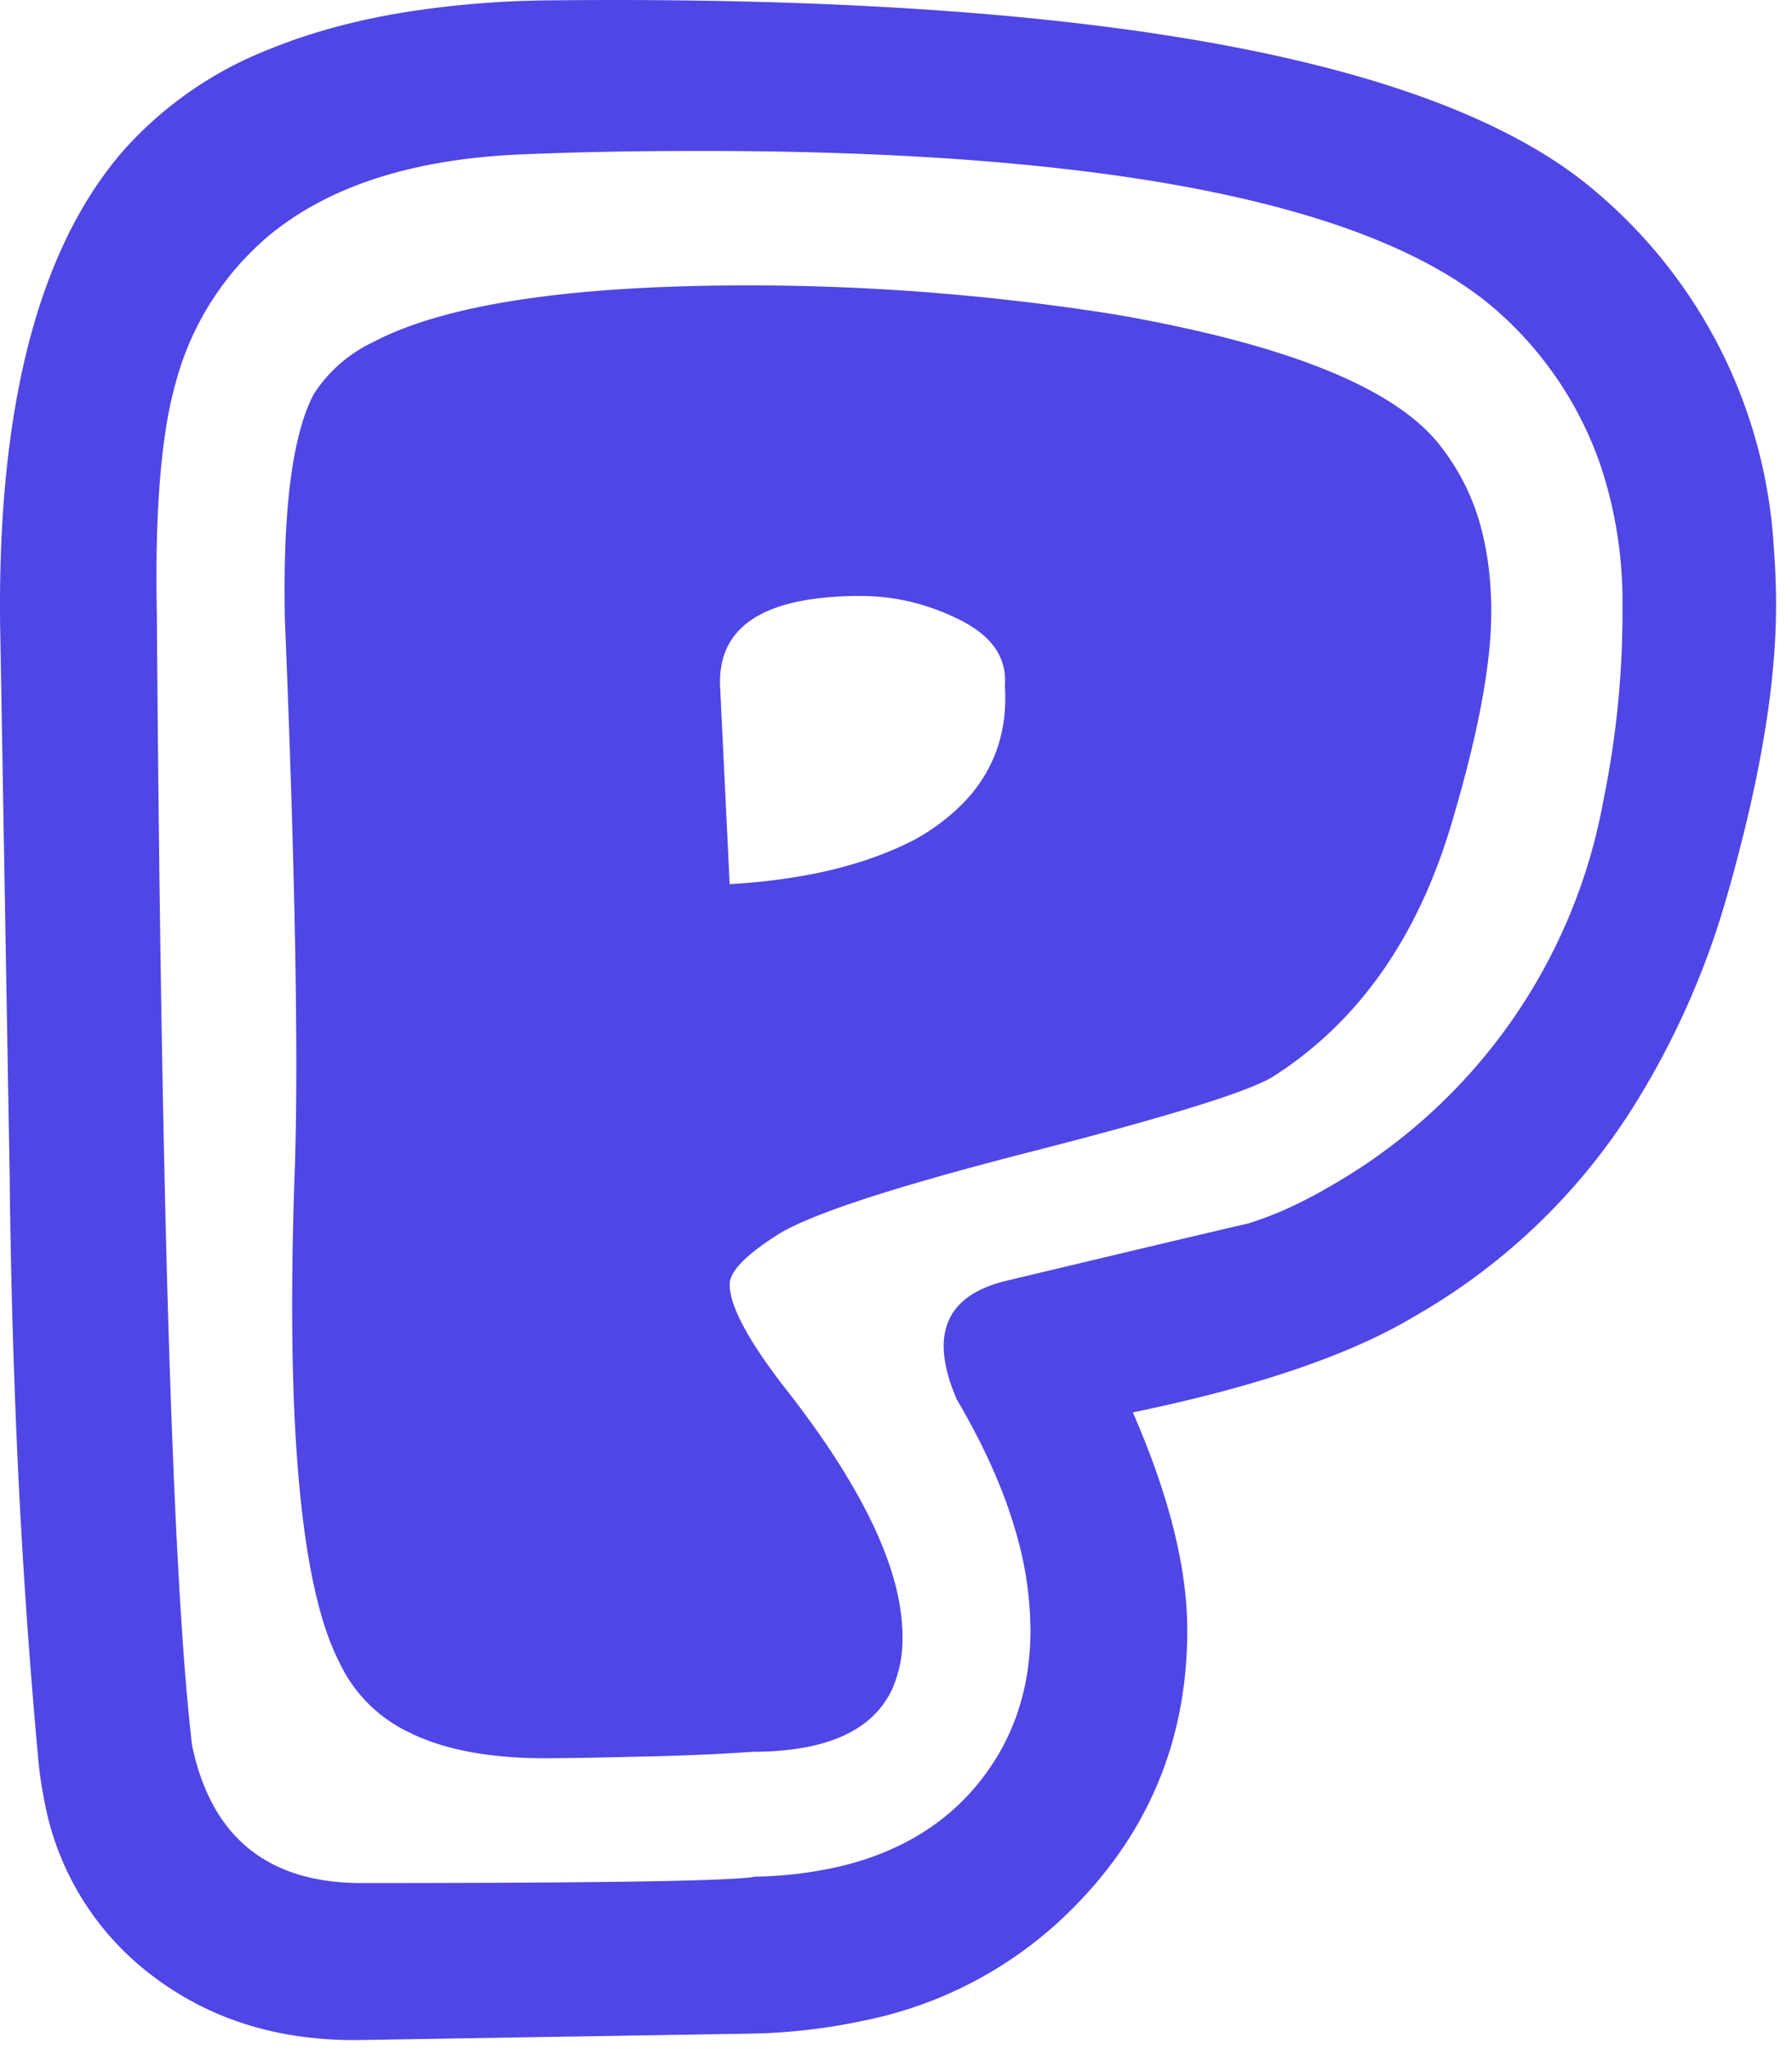 <svg width="28pt" height="32pt" viewBox="0 0 28 32" xmlns="http://www.w3.org/2000/svg"><g id="fontsvg1713778974827" stroke-linecap="round" fill-rule="evenodd" fill="#4f46e5"><path d="M 11.801 31.757 L 5.701 31.857 Q 3.651 31.907 2.226 30.732 A 4.413 4.413 0 0 1 0.694 28.126 A 5.991 5.991 0 0 1 0.601 27.507 A 104.325 104.325 0 0 1 0.238 21.917 A 124.115 124.115 0 0 1 0.151 18.357 L 0.001 9.707 Q -0.046 4.913 1.709 2.62 A 5.519 5.519 0 0 1 1.901 2.382 A 5.944 5.944 0 0 1 4.213 0.767 Q 5.182 0.37 6.402 0.179 A 15.462 15.462 0 0 1 8.451 0.007 Q 20.709 -0.136 24.596 2.724 A 5.864 5.864 0 0 1 24.951 3.007 A 7.871 7.871 0 0 1 27.718 8.591 A 10.978 10.978 0 0 1 27.751 9.457 Q 27.751 10.836 27.33 12.662 A 26.536 26.536 0 0 1 26.951 14.107 A 12.736 12.736 0 0 1 25.508 17.305 A 9.742 9.742 0 0 1 22.101 20.557 Q 20.67 21.416 17.965 22.001 A 29.457 29.457 0 0 1 17.701 22.057 Q 18.551 24.007 18.551 25.457 Q 18.551 27.907 16.901 29.657 A 6.359 6.359 0 0 1 13.522 31.55 A 9.221 9.221 0 0 1 11.801 31.757 Z M 20.901 18.457 A 8.725 8.725 0 0 0 25.056 12.485 A 14.565 14.565 0 0 0 25.351 9.457 A 6.719 6.719 0 0 0 25.013 7.281 A 5.673 5.673 0 0 0 23.451 4.907 Q 20.651 2.357 10.951 2.357 Q 9.5 2.357 8.329 2.404 A 46.702 46.702 0 0 0 8.251 2.407 Q 5.639 2.494 4.206 3.676 A 4.525 4.525 0 0 0 2.751 5.957 A 5.999 5.999 0 0 0 2.59 6.707 Q 2.415 7.827 2.451 9.607 A 734.066 734.066 0 0 0 2.501 14.447 Q 2.631 23.806 2.974 27.017 A 21.495 21.495 0 0 0 3.001 27.257 Q 3.451 29.407 5.651 29.407 A 534.98 534.98 0 0 0 6.984 29.405 Q 11.364 29.395 11.801 29.307 A 6.341 6.341 0 0 0 13.132 29.145 Q 13.98 28.942 14.608 28.49 A 3.586 3.586 0 0 0 15.151 28.007 Q 16.101 26.957 16.101 25.457 A 5.571 5.571 0 0 0 15.857 23.872 Q 15.661 23.209 15.306 22.506 A 11.132 11.132 0 0 0 14.951 21.857 Q 14.334 20.432 15.567 20.045 A 2.363 2.363 0 0 1 15.701 20.007 Q 18.863 19.252 19.442 19.121 A 12.84 12.84 0 0 1 19.501 19.107 A 5.27 5.27 0 0 0 20.133 18.865 Q 20.503 18.696 20.901 18.457 Z M 5.825 5.345 A 2.242 2.242 0 0 0 4.901 6.157 A 2.625 2.625 0 0 0 4.716 6.626 Q 4.438 7.554 4.447 9.317 A 23.504 23.504 0 0 0 4.451 9.657 A 317.459 317.459 0 0 1 4.525 11.617 Q 4.685 16.242 4.601 18.407 A 63.649 63.649 0 0 0 4.574 19.428 Q 4.483 24.366 5.301 25.957 A 2.278 2.278 0 0 0 6.387 27.051 Q 7.2 27.457 8.501 27.457 A 19.011 19.011 0 0 0 8.577 27.457 Q 8.912 27.456 9.528 27.443 A 175.999 175.999 0 0 0 10.026 27.432 A 62.264 62.264 0 0 0 10.249 27.427 Q 10.912 27.409 11.4 27.38 A 18.638 18.638 0 0 0 11.751 27.357 Q 13.486 27.357 13.941 26.376 A 1.934 1.934 0 0 0 14.101 25.557 Q 14.101 24.007 12.251 21.657 Q 11.401 20.557 11.401 20.057 A 0.295 0.295 0 0 1 11.422 19.953 Q 11.526 19.678 12.151 19.282 Q 12.901 18.807 16.126 17.982 Q 19.351 17.157 19.901 16.807 Q 21.851 15.557 22.651 12.957 A 26.044 26.044 0 0 0 22.771 12.55 Q 23.301 10.686 23.301 9.557 Q 23.301 8.926 23.177 8.388 A 3.529 3.529 0 0 0 22.501 6.957 A 2.201 2.201 0 0 0 22.427 6.867 Q 21.566 5.874 19.03 5.244 A 23.176 23.176 0 0 0 17.401 4.907 Q 14.551 4.457 11.701 4.457 Q 7.51 4.457 5.825 5.345 Z M 11.251 10.707 L 11.401 13.807 A 9.591 9.591 0 0 0 12.63 13.662 Q 13.277 13.54 13.817 13.327 A 5.026 5.026 0 0 0 14.301 13.107 A 3.31 3.31 0 0 0 15.043 12.549 Q 15.772 11.803 15.701 10.707 Q 15.749 10.095 15.086 9.727 A 2.19 2.19 0 0 0 15.001 9.682 Q 14.251 9.307 13.451 9.307 A 5.408 5.408 0 0 0 12.703 9.354 Q 11.211 9.564 11.251 10.707 Z" vector-effect="non-scaling-stroke"/></g></svg>
